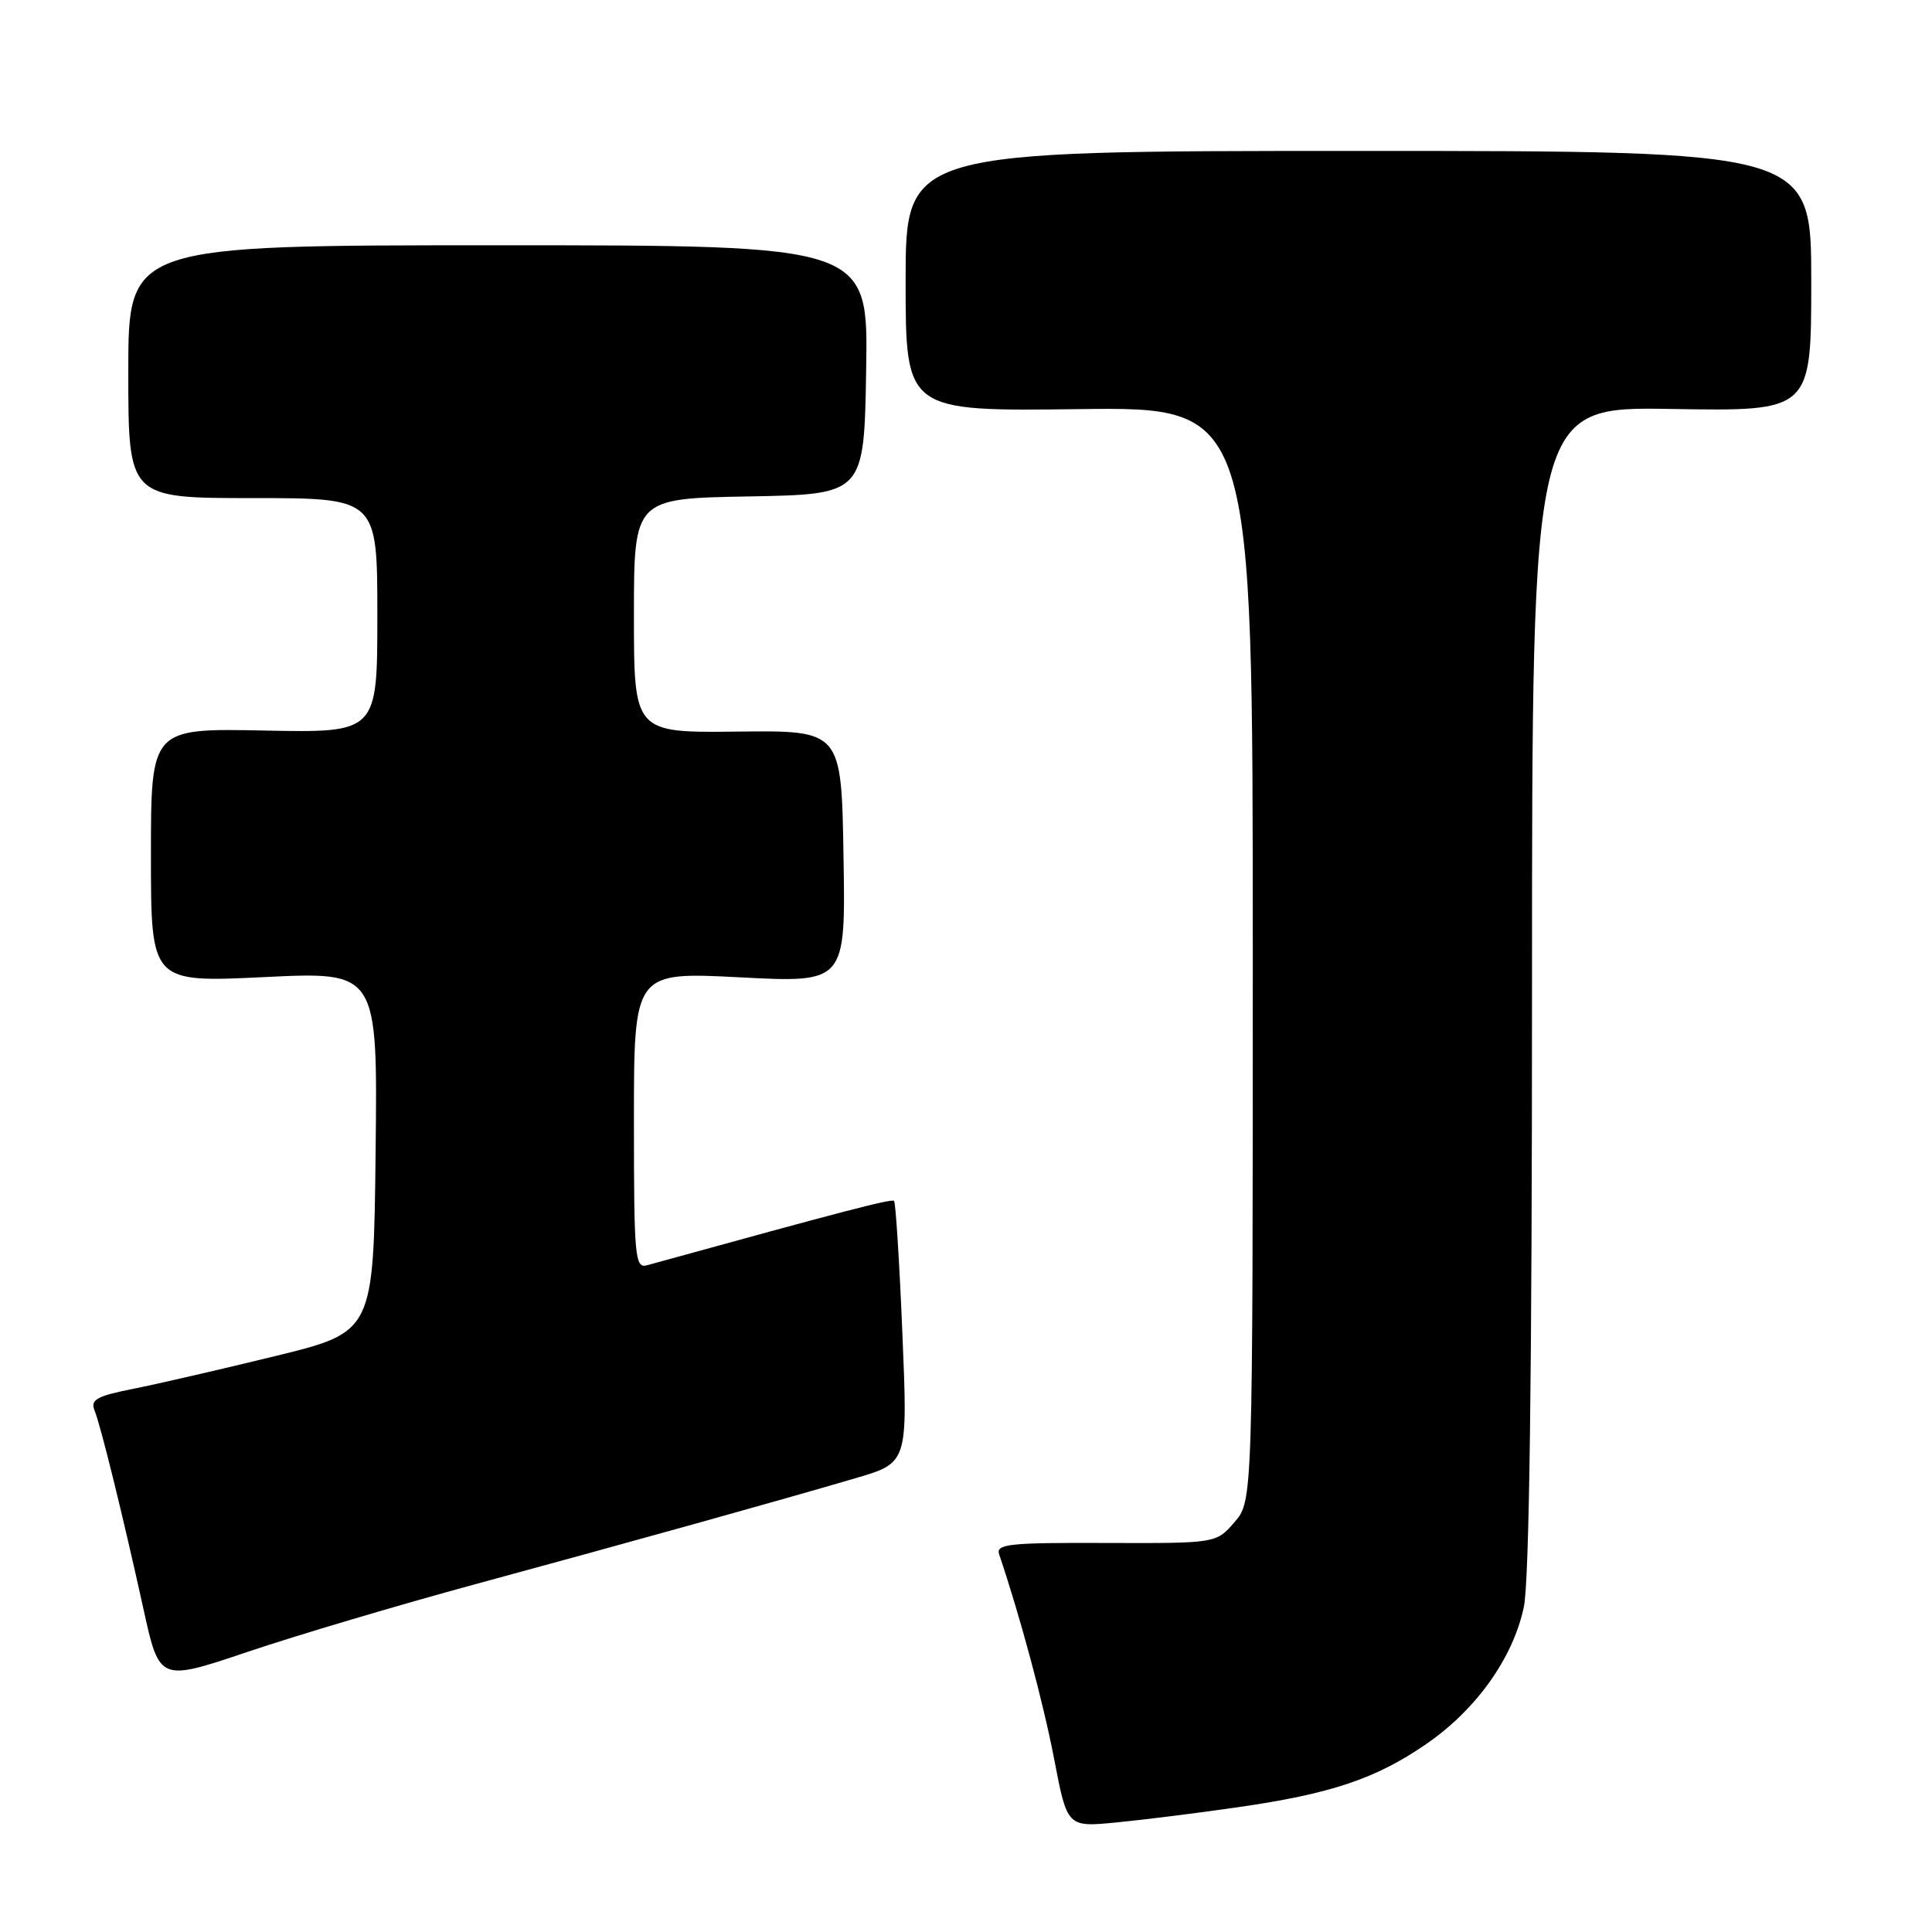 <?xml version="1.0" encoding="UTF-8" standalone="no"?>
<!DOCTYPE svg PUBLIC "-//W3C//DTD SVG 1.1//EN" "http://www.w3.org/Graphics/SVG/1.1/DTD/svg11.dtd" >
<svg xmlns="http://www.w3.org/2000/svg" xmlns:xlink="http://www.w3.org/1999/xlink" version="1.1" viewBox="0 0 256 256">
 <g >
 <path fill="currentColor"
d=" M 164.00 239.47 C 176.32 237.70 182.30 235.70 188.96 231.11 C 195.59 226.56 200.47 219.72 201.91 212.97 C 202.64 209.57 203.00 182.53 203.00 130.89 C 203.00 53.88 203.00 53.88 221.50 54.19 C 240.00 54.50 240.00 54.50 240.00 37.25 C 240.00 20.00 240.00 20.00 180.00 20.00 C 120.00 20.00 120.00 20.00 120.00 37.25 C 120.00 54.50 120.00 54.50 143.00 54.21 C 166.00 53.93 166.00 53.93 166.00 126.41 C 166.00 198.89 166.00 198.89 163.58 201.69 C 161.16 204.50 161.16 204.50 146.52 204.45 C 133.71 204.40 131.94 204.59 132.39 205.95 C 135.20 214.26 138.25 225.64 139.68 233.07 C 141.41 242.12 141.41 242.12 147.95 241.48 C 151.55 241.13 158.78 240.23 164.00 239.47 Z  M 63.00 209.91 C 84.02 204.20 103.29 198.83 113.39 195.86 C 120.29 193.83 120.29 193.83 119.57 176.68 C 119.18 167.24 118.68 159.35 118.47 159.13 C 118.14 158.81 112.10 160.38 85.75 167.65 C 84.13 168.10 84.00 166.71 84.00 148.45 C 84.00 128.78 84.00 128.78 98.02 129.50 C 112.05 130.23 112.05 130.23 111.77 113.51 C 111.50 96.78 111.50 96.78 97.75 96.94 C 84.00 97.10 84.00 97.10 84.00 81.57 C 84.00 66.05 84.00 66.05 99.25 65.78 C 114.50 65.50 114.50 65.50 114.77 49.00 C 115.05 32.50 115.05 32.50 66.02 32.50 C 17.00 32.50 17.00 32.50 17.00 49.25 C 17.00 66.00 17.00 66.00 33.50 66.00 C 50.00 66.00 50.00 66.00 50.00 81.55 C 50.00 97.10 50.00 97.10 35.00 96.80 C 20.00 96.50 20.00 96.50 20.00 113.35 C 20.00 130.19 20.00 130.19 35.02 129.47 C 50.04 128.74 50.04 128.74 49.77 152.62 C 49.50 176.50 49.50 176.50 36.50 179.68 C 29.35 181.43 20.88 183.38 17.68 184.02 C 12.87 184.97 11.97 185.46 12.51 186.84 C 13.36 188.95 16.26 200.74 19.00 213.16 C 21.12 222.82 21.12 222.82 32.81 218.88 C 39.24 216.71 52.83 212.67 63.00 209.91 Z "/>
</g>
</svg>